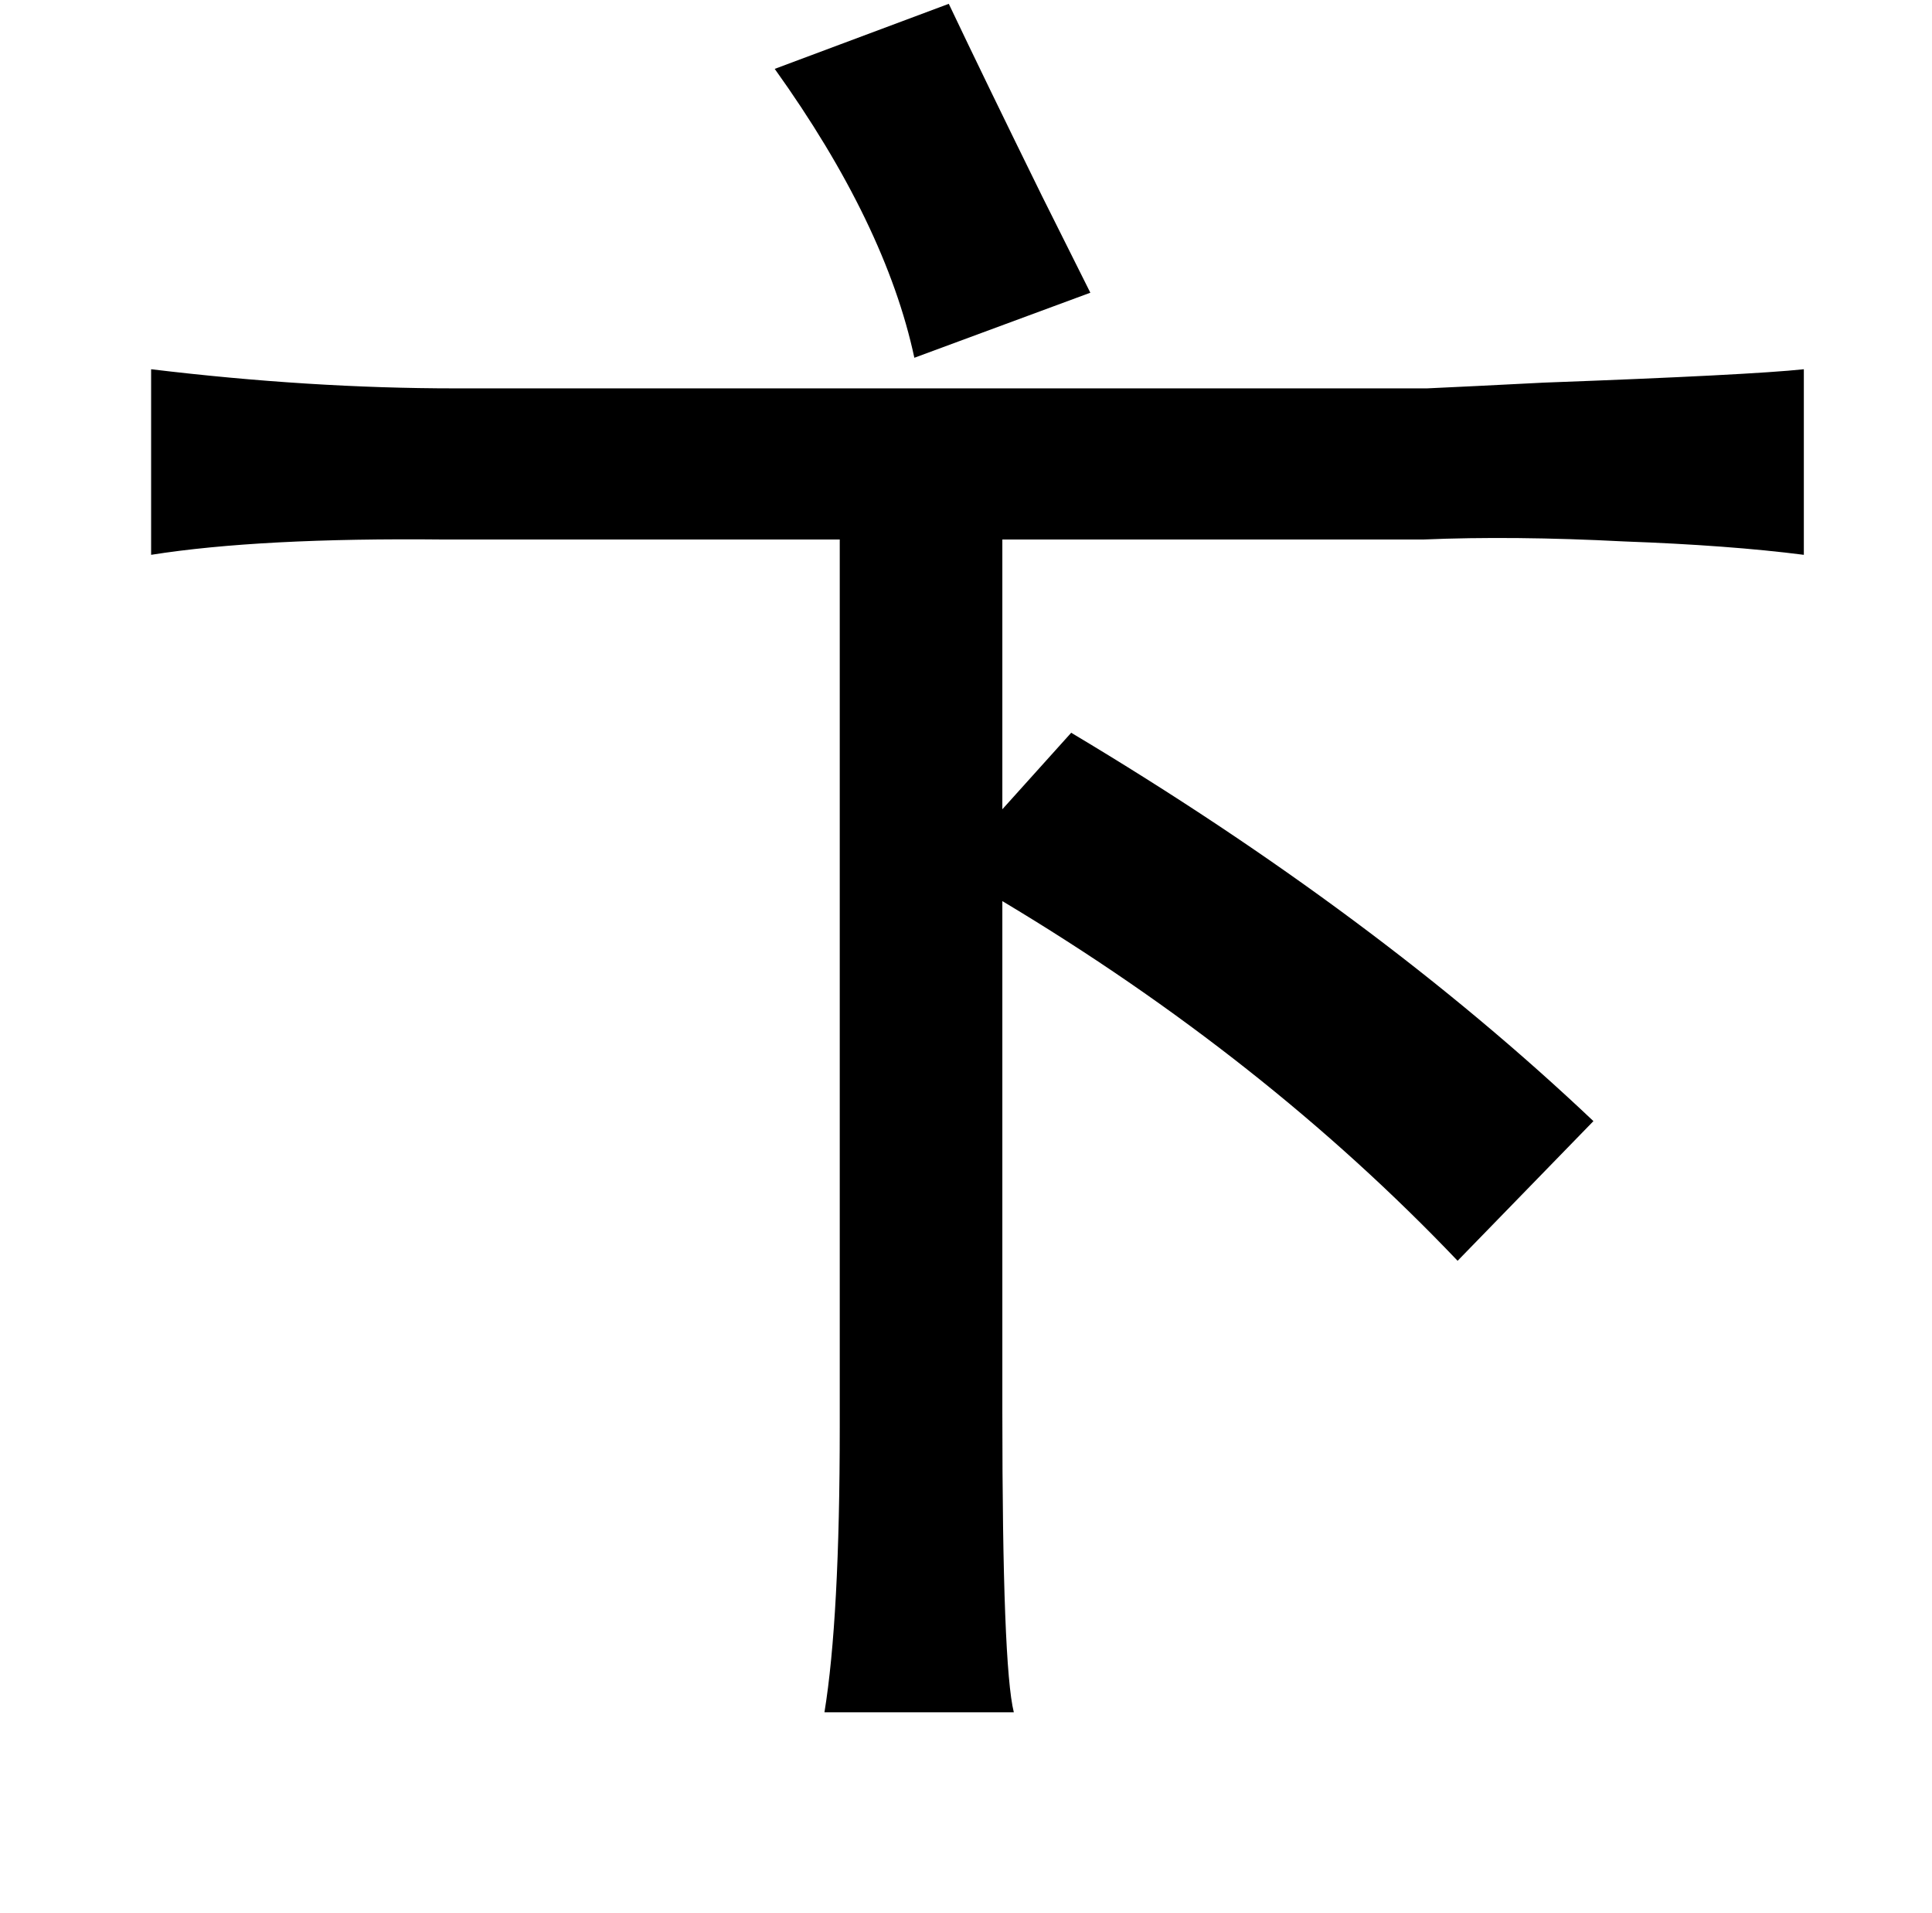 <?xml version="1.0" standalone="no"?>
<!DOCTYPE svg PUBLIC "-//W3C//DTD SVG 1.1//EN" "http://www.w3.org/Graphics/SVG/1.1/DTD/svg11.dtd" >
<svg xmlns="http://www.w3.org/2000/svg" xmlns:xlink="http://www.w3.org/1999/xlink" version="1.1" viewBox="-10 0 1010 1000">
   <path fill="currentColor"
d="M486 2q19 40 49 101l25 50l-92 34q-15 -70 -73 -151zM933 193v97q-39 -5 -94 -7q-58 -3 -105 -1h-220v141l36 -40q159 95 273 203l-71 73q-101 -106 -238 -188v267q0 133 6 157h-99q8 -49 8 -149v-464h-207q-96 -1 -153 8v-97q83 10 159 10h508q22 -1 61 -3
q108 -4 136 -7z" />
</svg>
